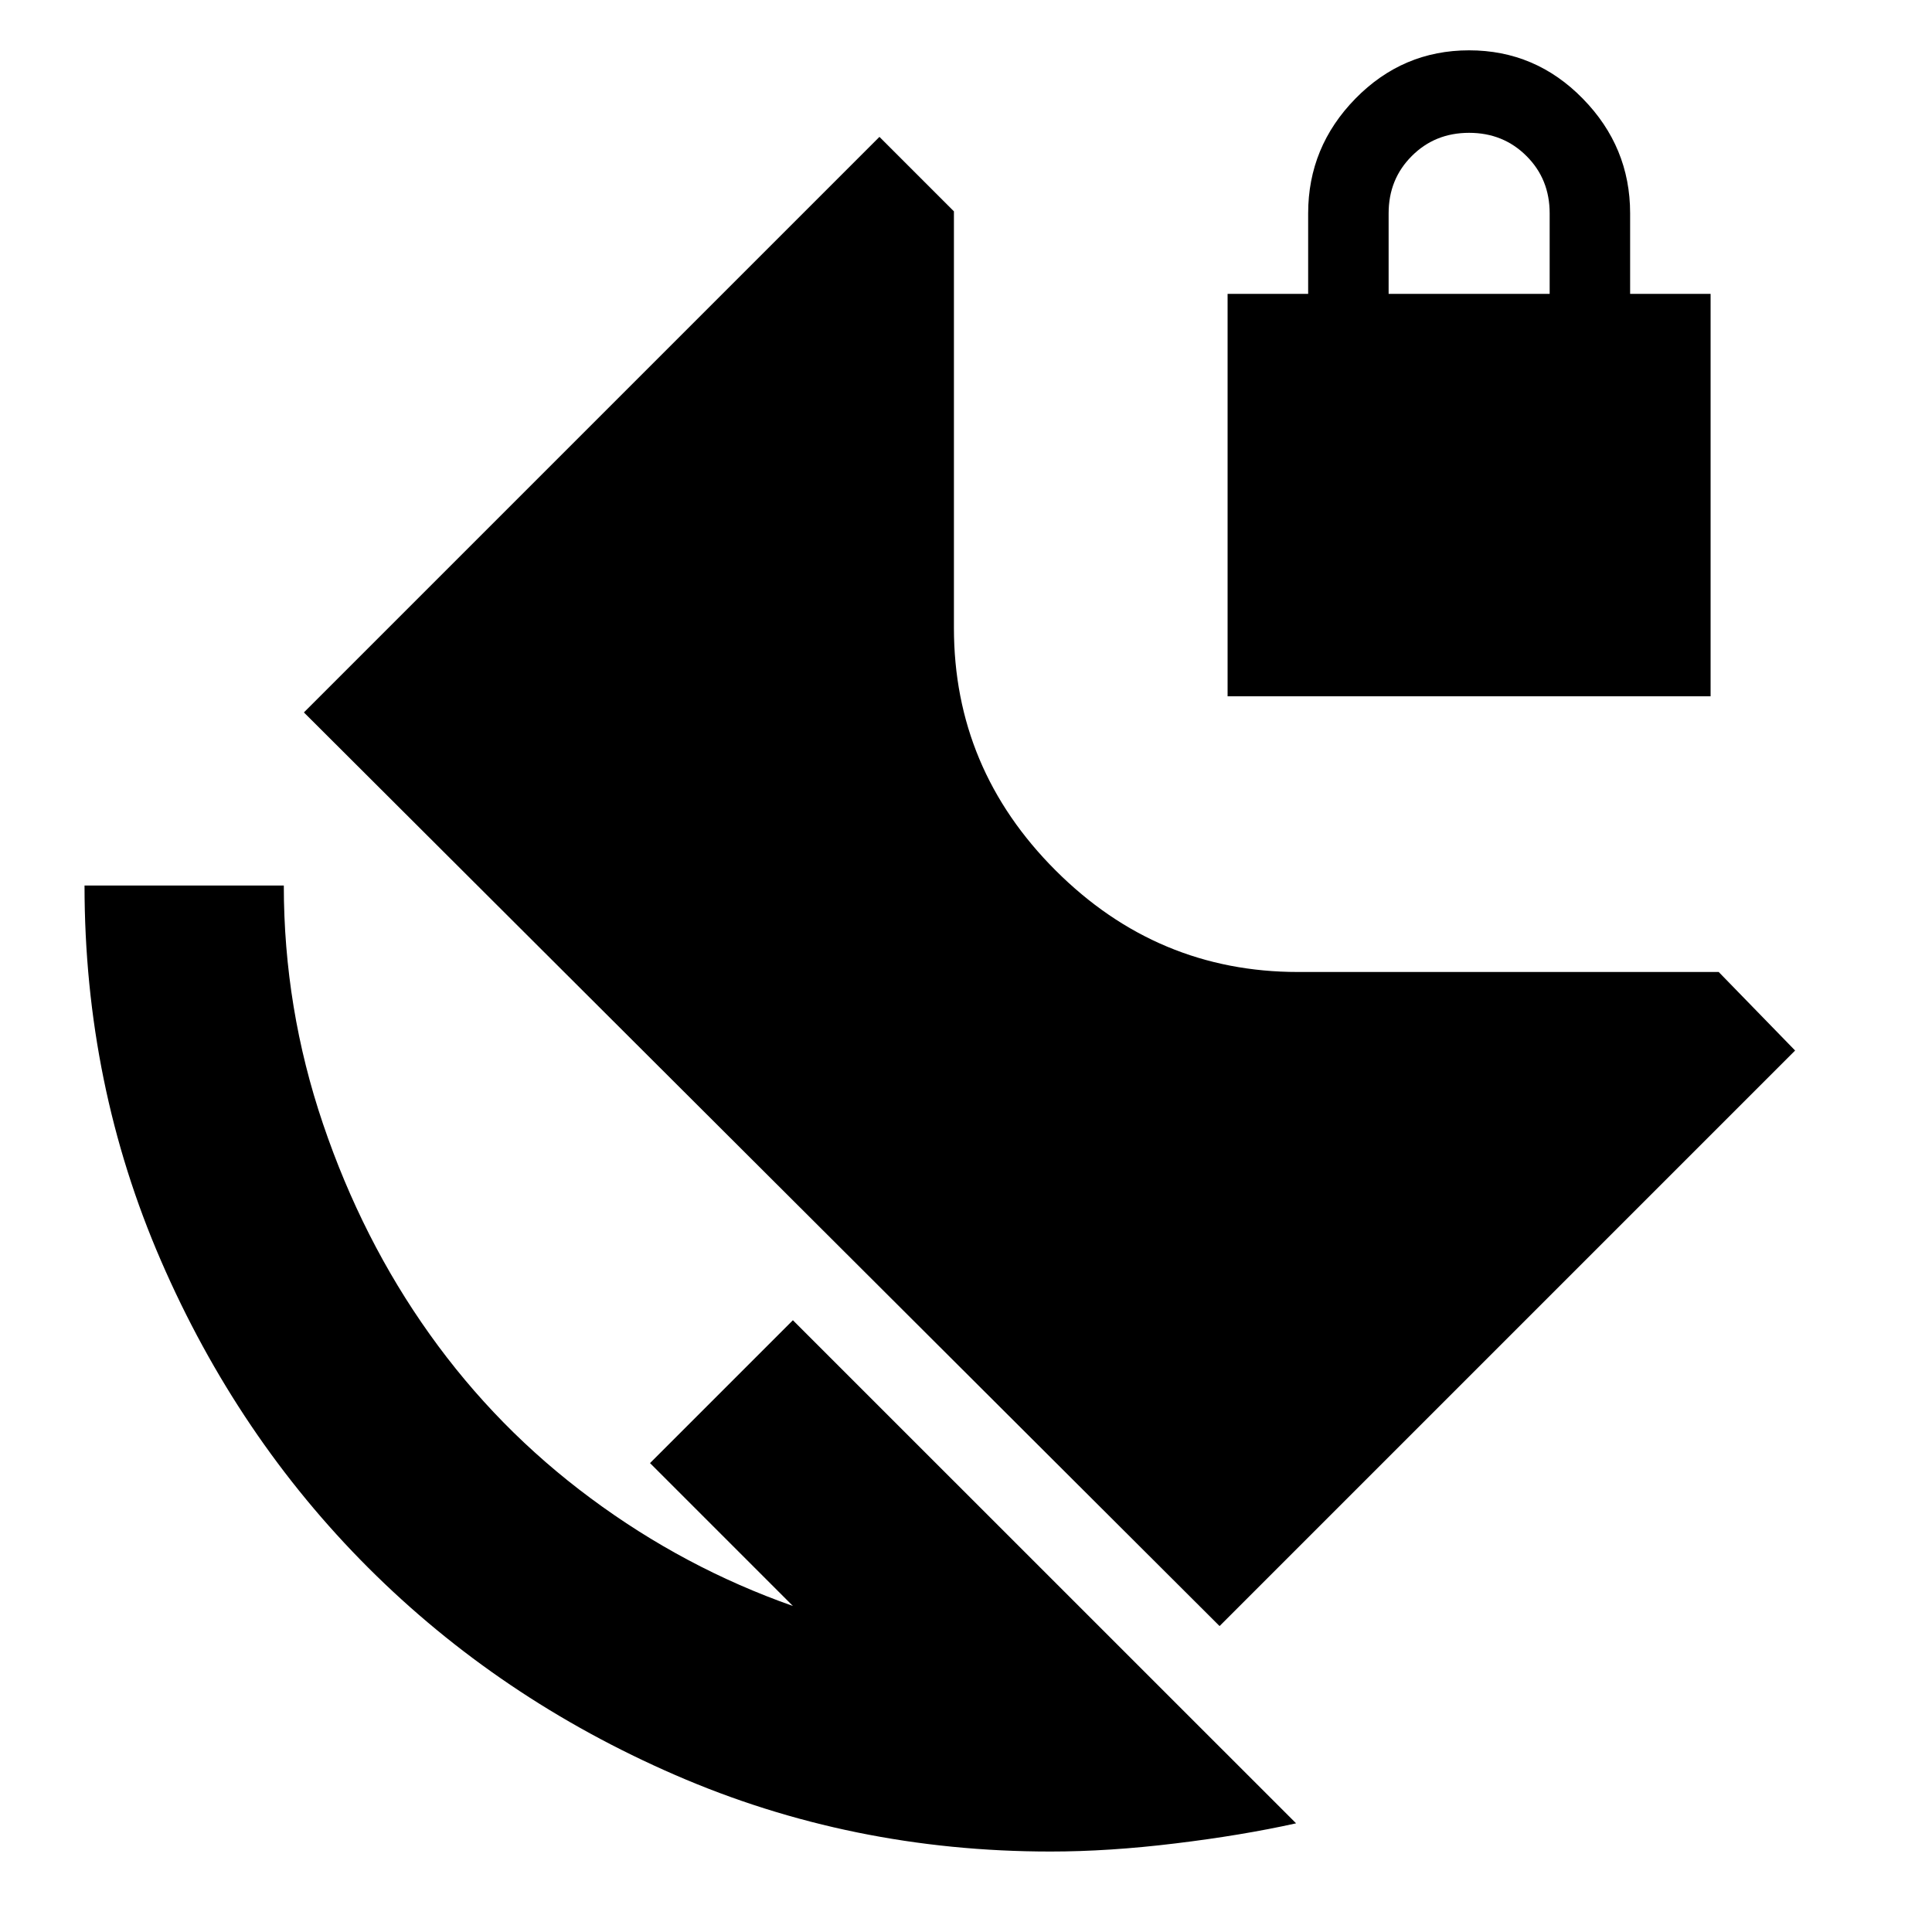 <svg xmlns="http://www.w3.org/2000/svg" height="20" width="20"><path d="M10.875 19.167q-2.063 0-3.885-.792-1.823-.792-3.178-2.146-1.354-1.354-2.145-3.177-.792-1.823-.792-3.885h2.063q0 1.271.406 2.468.406 1.198 1.104 2.177.698.98 1.667 1.698.968.719 2.093 1.115l-1.479-1.479 1.479-1.479 5.209 5.208q-.563.125-1.25.208-.688.084-1.292.084Zm1.833-11.959V3.042h.834v-.834q0-.687.489-1.187.49-.5 1.177-.5.688 0 1.177.5.49.5.49 1.187v.834h.833v4.166Zm1.667-4.166h1.667v-.834q0-.354-.24-.593-.24-.24-.594-.24t-.593.24q-.24.239-.24.593Zm-1.75 13.791L3.146 7.375l5.958-5.958.771.771V6.5q0 1.458 1.052 2.51 1.052 1.052 2.511 1.052h4.354l.791.813Z"/></svg>